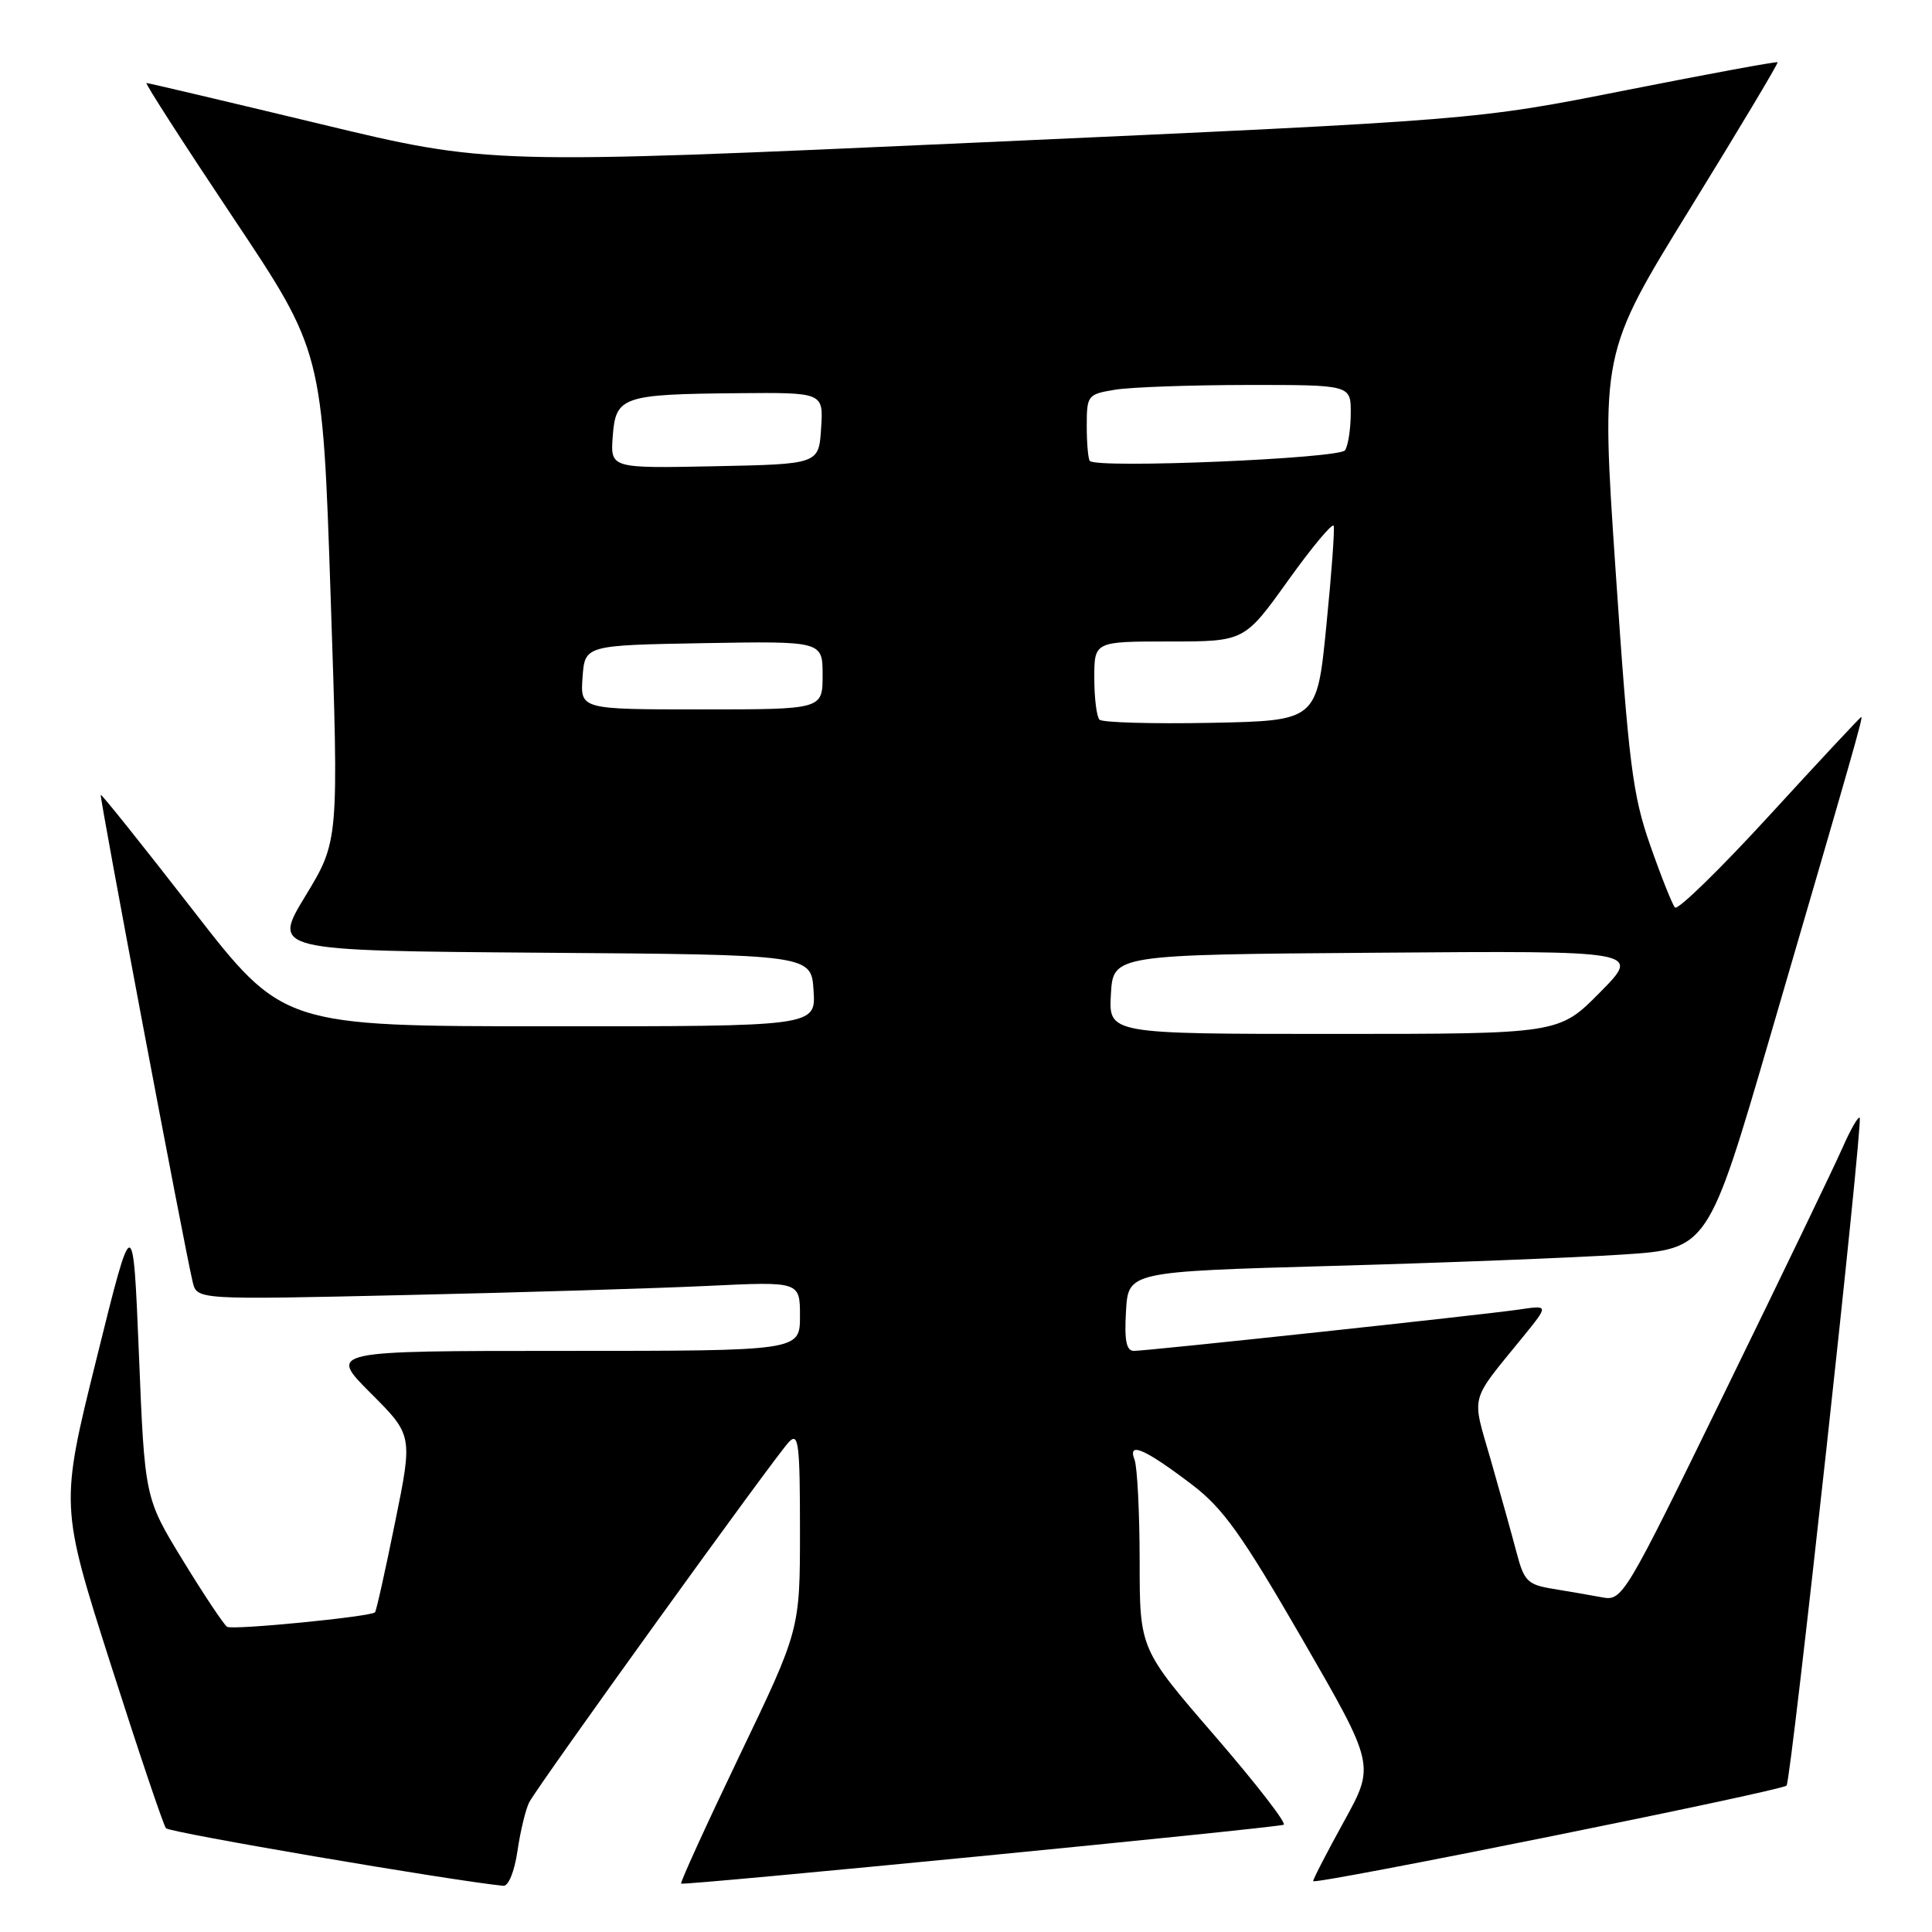 <?xml version="1.0" encoding="UTF-8" standalone="no"?>
<!DOCTYPE svg PUBLIC "-//W3C//DTD SVG 1.1//EN" "http://www.w3.org/Graphics/SVG/1.1/DTD/svg11.dtd" >
<svg xmlns="http://www.w3.org/2000/svg" xmlns:xlink="http://www.w3.org/1999/xlink" version="1.1" viewBox="0 0 256 256">
 <g >
 <path fill="currentColor"
d=" M 68.57 245.25 C 68.95 242.64 69.65 239.75 70.12 238.82 C 71.32 236.51 102.79 192.85 104.56 191.04 C 105.81 189.76 106.00 191.29 106.00 202.76 C 106.00 215.95 106.00 215.95 97.99 232.63 C 93.59 241.81 90.11 249.44 90.25 249.59 C 90.55 249.88 168.83 242.23 170.09 241.79 C 170.54 241.63 166.42 236.32 160.96 230.00 C 151.01 218.50 151.01 218.50 151.01 206.83 C 151.00 200.41 150.70 194.37 150.33 193.41 C 149.39 190.97 151.67 191.96 157.92 196.70 C 162.08 199.87 164.52 203.29 172.56 217.19 C 182.20 233.89 182.20 233.89 178.10 241.32 C 175.85 245.40 174.00 248.98 174.00 249.26 C 174.00 249.82 236.03 237.31 236.73 236.60 C 237.32 236.01 246.89 148.60 246.42 148.11 C 246.22 147.89 245.19 149.69 244.13 152.11 C 243.07 154.52 236.09 169.02 228.61 184.33 C 215.21 211.78 214.99 212.16 212.26 211.65 C 210.74 211.37 207.82 210.86 205.78 210.53 C 202.41 209.98 201.95 209.52 200.95 205.71 C 200.34 203.39 198.81 197.90 197.55 193.50 C 194.98 184.57 194.61 185.99 201.86 177.07 C 205.21 172.94 205.21 172.94 201.36 173.51 C 196.44 174.23 152.02 179.00 150.24 179.00 C 149.25 179.00 148.97 177.62 149.20 173.75 C 149.50 168.50 149.50 168.50 176.50 167.74 C 191.35 167.33 208.64 166.65 214.91 166.24 C 226.33 165.50 226.33 165.50 234.65 137.00 C 245.57 99.60 246.89 95.00 246.63 95.00 C 246.51 95.00 241.05 100.85 234.50 108.00 C 227.95 115.15 222.30 120.66 221.94 120.25 C 221.58 119.84 220.10 116.12 218.66 112.00 C 216.33 105.36 215.81 101.21 214.08 75.66 C 212.12 46.82 212.12 46.82 223.93 27.66 C 230.43 17.12 235.65 8.39 235.54 8.25 C 235.43 8.12 226.38 9.79 215.42 11.96 C 195.50 15.91 195.50 15.91 130.14 18.86 C 64.79 21.81 64.79 21.81 42.32 16.40 C 29.96 13.43 19.66 11.00 19.41 11.00 C 19.17 11.00 24.32 19.00 30.85 28.78 C 42.73 46.56 42.73 46.56 43.81 78.99 C 44.90 111.42 44.90 111.42 40.48 118.70 C 36.06 125.97 36.06 125.97 71.78 126.24 C 107.50 126.50 107.50 126.50 107.80 131.25 C 108.11 136.00 108.11 136.00 72.80 135.99 C 37.50 135.98 37.50 135.98 25.53 120.55 C 18.94 112.06 13.46 105.21 13.35 105.32 C 13.15 105.52 24.41 165.19 25.53 169.86 C 26.09 172.23 26.09 172.23 53.80 171.60 C 69.03 171.26 87.01 170.71 93.75 170.39 C 106.00 169.80 106.00 169.80 106.00 174.40 C 106.00 179.00 106.00 179.00 74.76 179.00 C 43.52 179.00 43.52 179.00 49.11 184.59 C 54.70 190.18 54.70 190.18 52.34 201.76 C 51.05 208.13 49.86 213.48 49.69 213.64 C 49.10 214.23 30.84 216.02 30.09 215.56 C 29.67 215.29 27.04 211.35 24.25 206.79 C 19.18 198.50 19.18 198.50 18.41 179.50 C 17.63 160.50 17.63 160.50 12.80 180.00 C 7.96 199.50 7.96 199.50 14.66 220.50 C 18.35 232.05 21.65 241.84 21.99 242.25 C 22.45 242.82 59.60 249.16 66.69 249.88 C 67.37 249.95 68.17 247.99 68.57 245.25 Z  M 147.20 131.75 C 147.50 126.50 147.50 126.50 182.48 126.24 C 217.46 125.97 217.46 125.97 212.01 131.49 C 206.57 137.00 206.57 137.00 176.73 137.00 C 146.90 137.00 146.90 137.00 147.20 131.75 Z  M 145.69 95.36 C 145.31 94.98 145.00 92.49 145.00 89.83 C 145.00 85.00 145.00 85.00 154.95 85.00 C 164.89 85.00 164.89 85.00 170.67 76.93 C 173.85 72.49 176.57 69.23 176.72 69.68 C 176.87 70.13 176.43 76.12 175.74 83.00 C 174.50 95.50 174.50 95.50 160.44 95.78 C 152.71 95.93 146.07 95.74 145.69 95.36 Z  M 77.19 89.75 C 77.50 85.50 77.50 85.50 93.25 85.22 C 109.00 84.95 109.00 84.95 109.00 89.47 C 109.00 94.00 109.00 94.00 92.94 94.00 C 76.89 94.00 76.89 94.00 77.19 89.75 Z  M 81.19 57.82 C 81.58 52.53 82.45 52.24 97.80 52.10 C 109.11 52.00 109.11 52.00 108.80 56.75 C 108.50 61.50 108.50 61.50 94.69 61.78 C 80.88 62.06 80.88 62.06 81.19 57.82 Z  M 144.41 61.08 C 144.19 60.85 144.00 58.78 144.00 56.46 C 144.00 52.38 144.11 52.24 147.75 51.64 C 149.81 51.30 157.69 51.02 165.25 51.01 C 179.00 51.00 179.00 51.00 178.98 54.75 C 178.98 56.81 178.64 59.02 178.23 59.66 C 177.53 60.76 145.44 62.11 144.41 61.08 Z "/>
</g>
</svg>